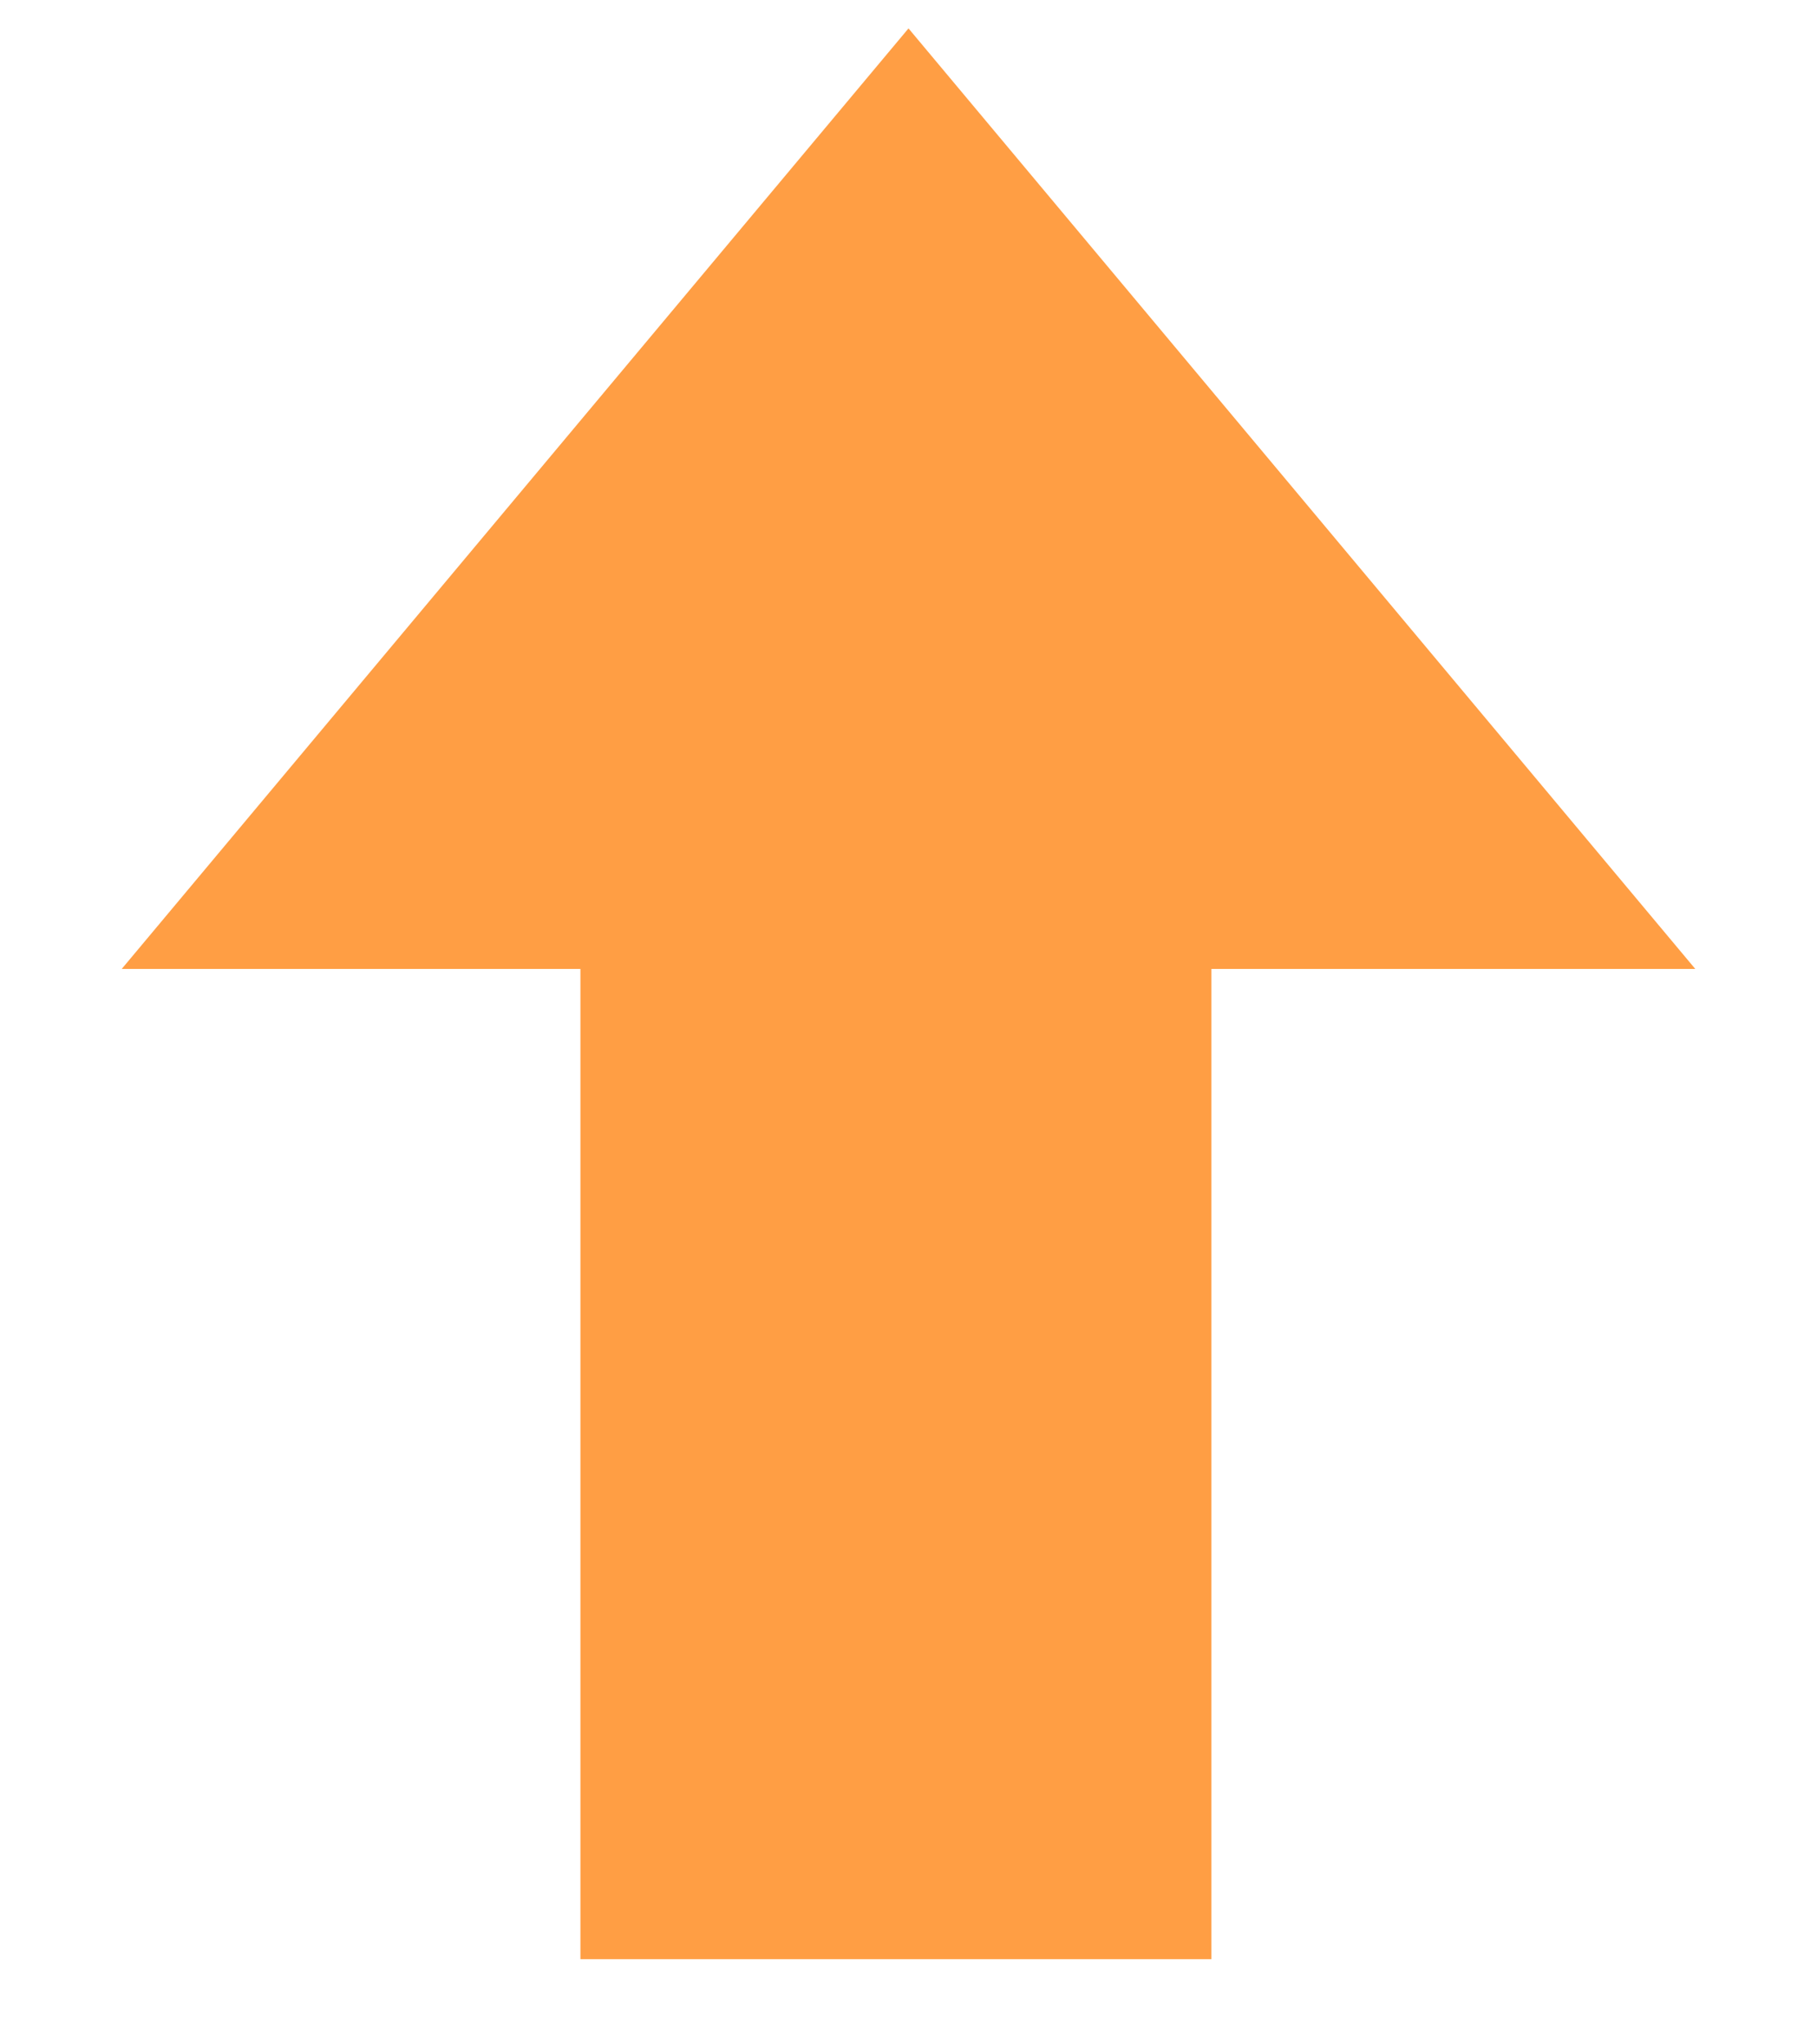 <svg width="16" height="18" viewBox="0 0 16 18" fill="none" xmlns="http://www.w3.org/2000/svg">
<rect x="5.111" y="4.807" width="5.556" height="12.443" fill="#FF9E44"/>
<path d="M8 0.25L14.928 8.531H1.072L8 0.25Z" fill="#FF9E44"/>
</svg>
